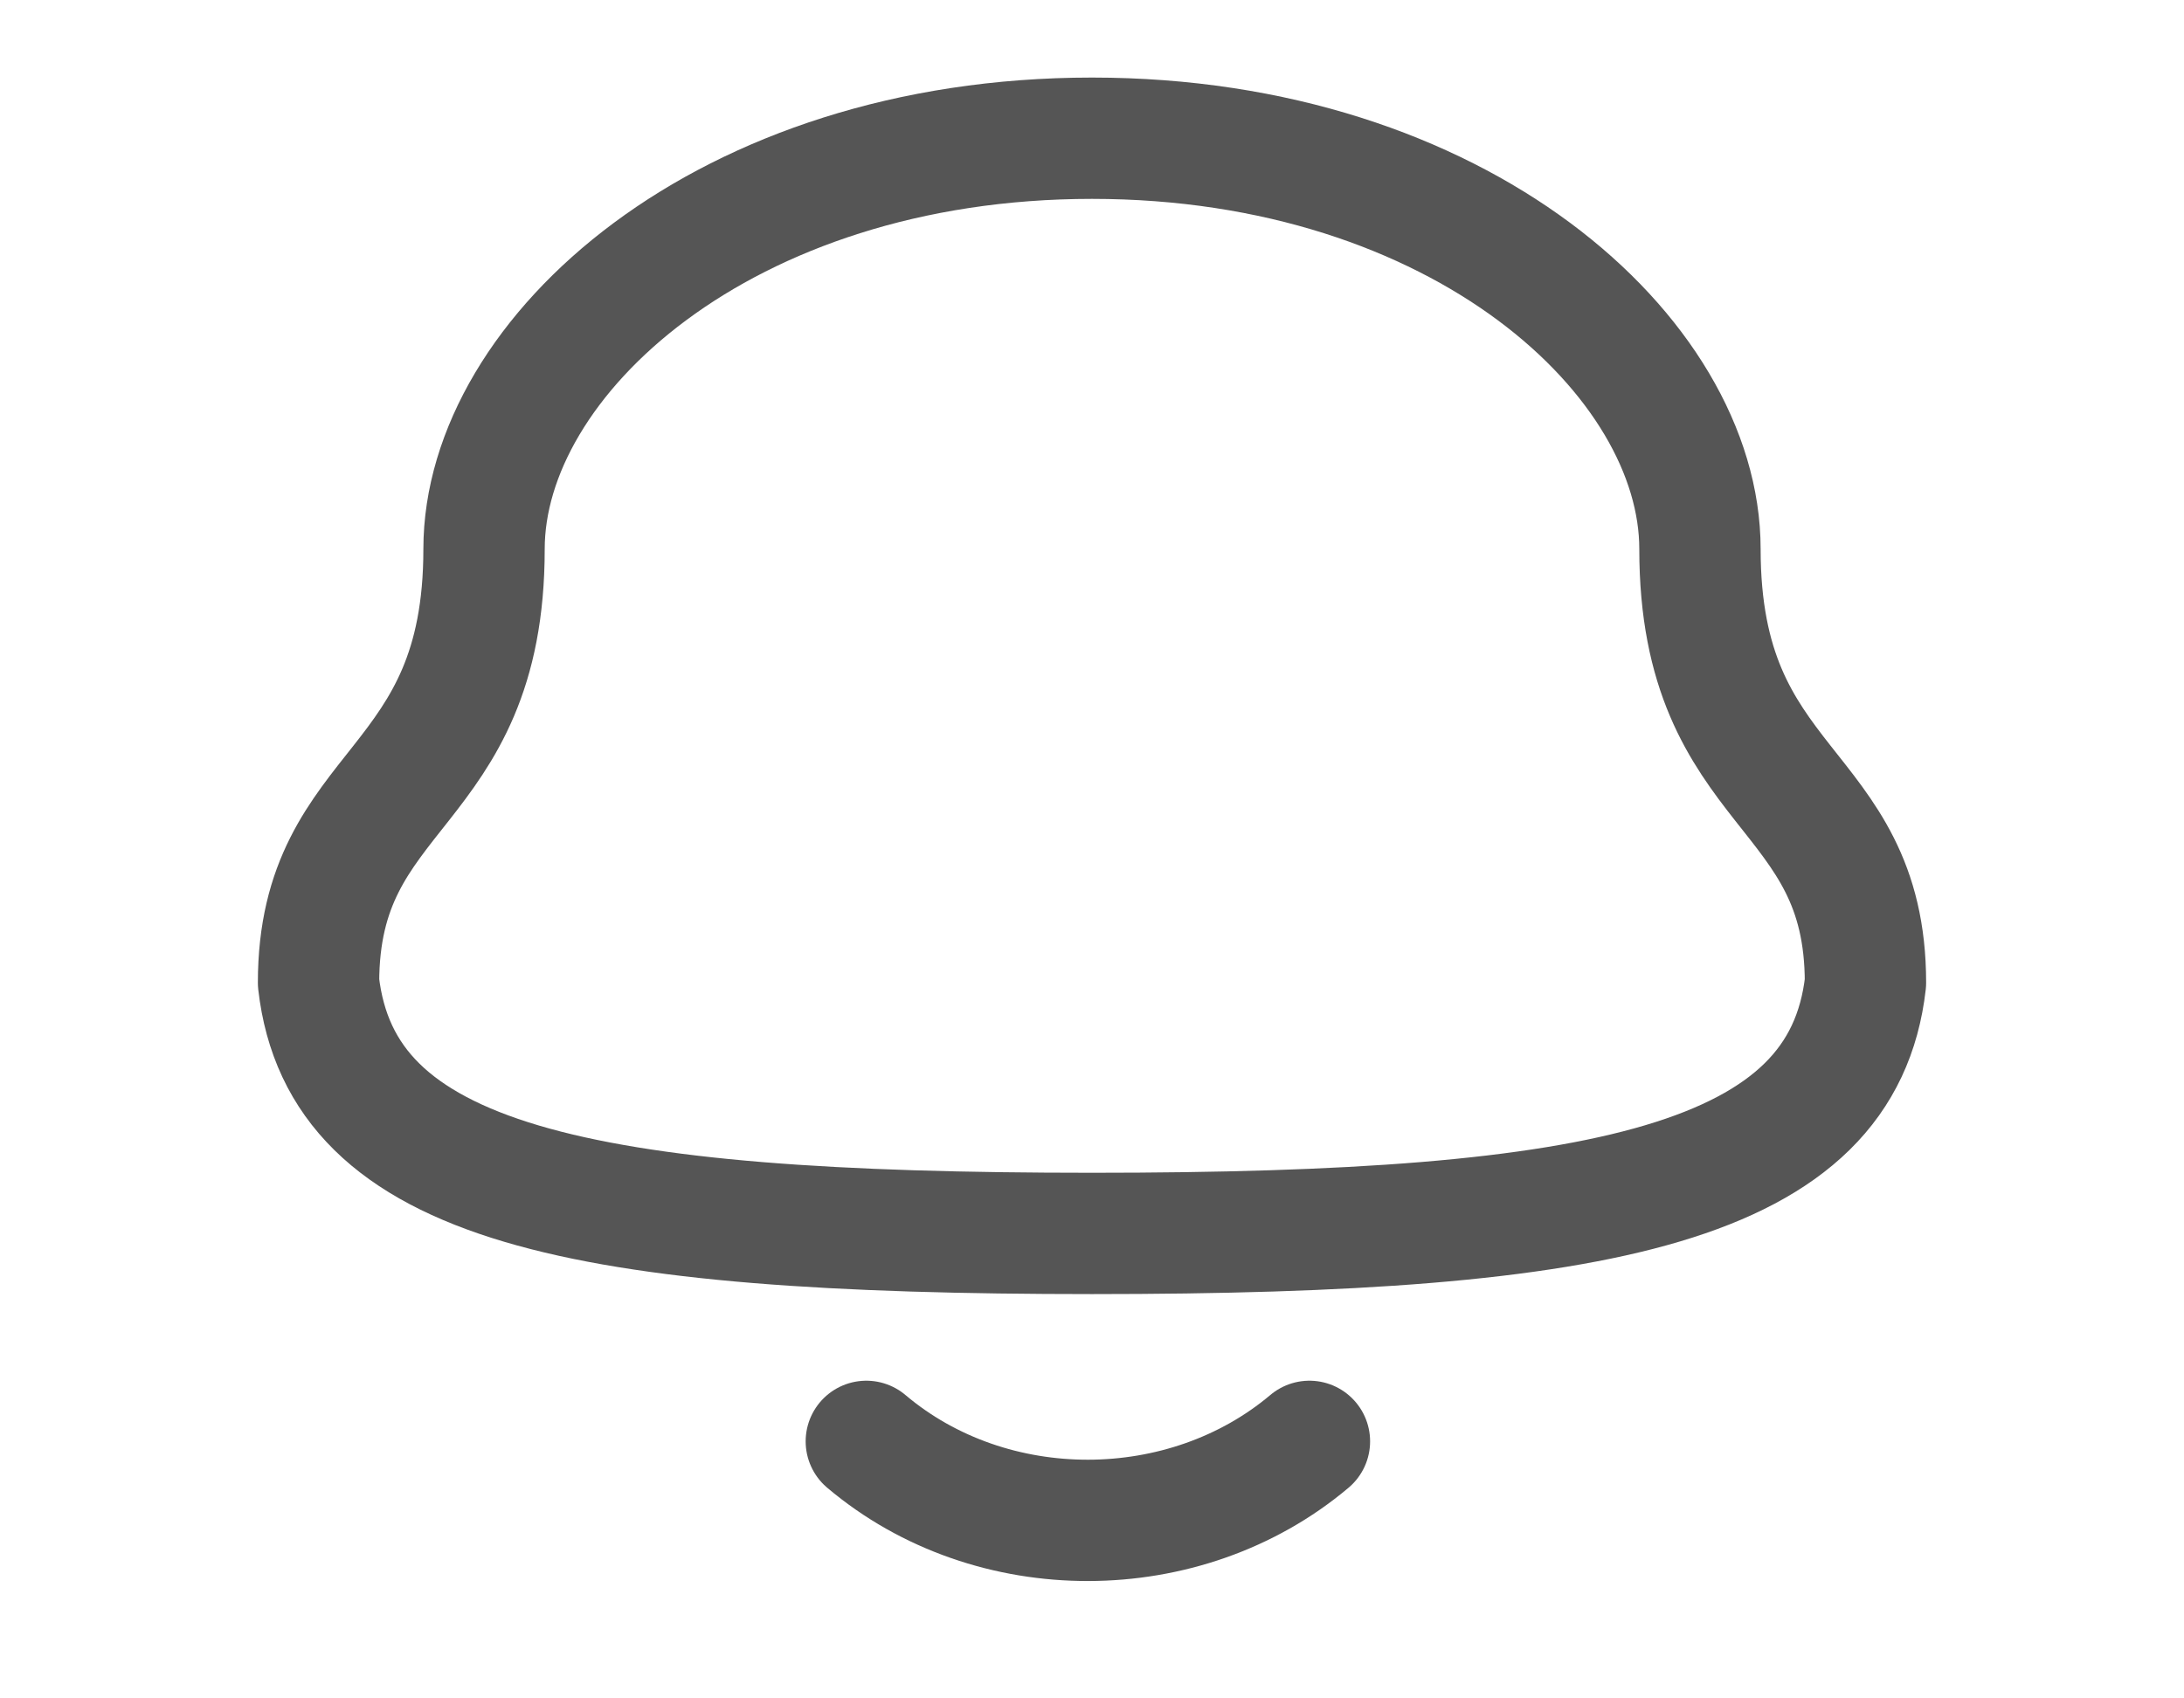 <svg width="27" height="21" viewBox="0 0 27 21" fill="none" xmlns="http://www.w3.org/2000/svg">
<path fill-rule="evenodd" clip-rule="evenodd" d="M13.5 15.251C19.844 15.251 22.779 14.633 23.062 12.151C23.062 9.672 21.016 9.831 21.016 6.789C21.016 4.413 18.051 1.709 13.5 1.709C8.949 1.709 5.984 4.413 5.984 6.789C5.984 9.831 3.938 9.672 3.938 12.151C4.222 14.642 7.157 15.251 13.5 15.251Z" stroke="#555555" stroke-width="1.5" stroke-linecap="round" stroke-linejoin="round"/>
<path d="M16.188 17.822C14.653 19.117 12.259 19.132 10.71 17.822" stroke="#555555" stroke-width="1.5" stroke-linecap="round" stroke-linejoin="round"/>
</svg>
